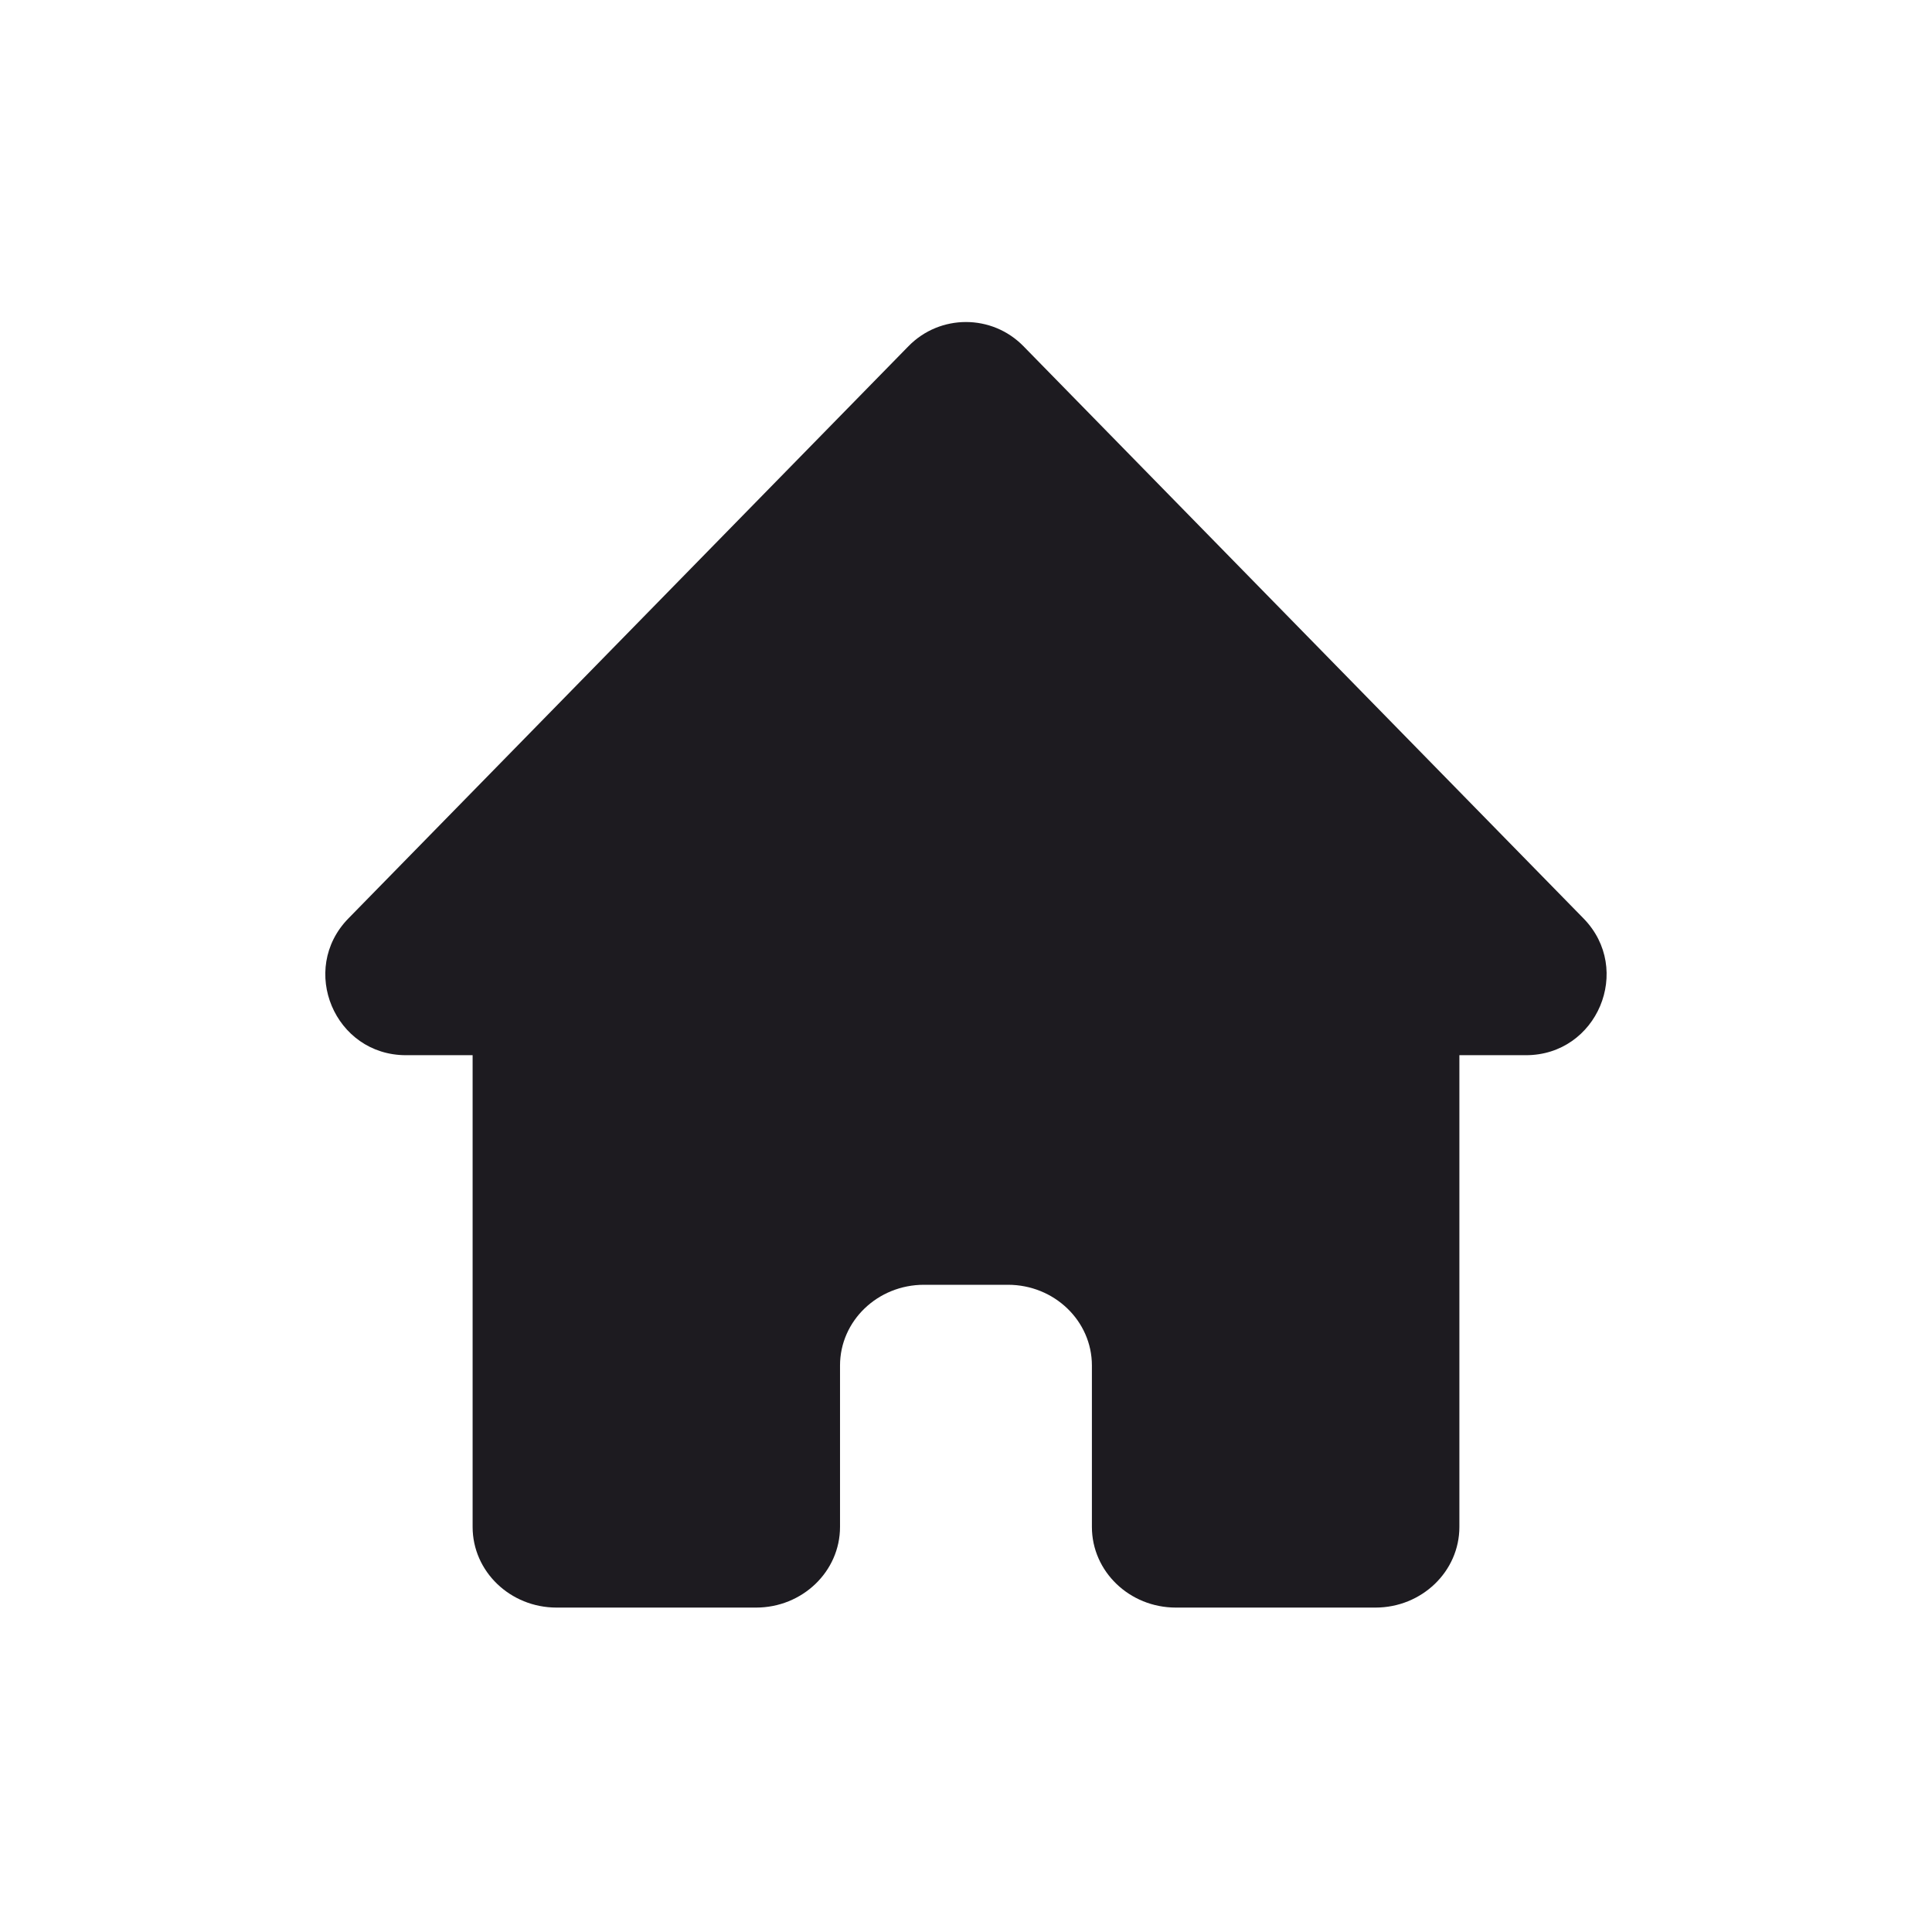 <svg width="24" height="24" viewBox="0 0 24 24" fill="none" xmlns="http://www.w3.org/2000/svg">
<path fill-rule="evenodd" clip-rule="evenodd" d="M12.714 4.301C12.322 3.9 11.677 3.9 11.285 4.301L4.328 11.409C3.709 12.042 4.157 13.108 5.043 13.108H5.871V18.968C5.871 19.521 6.338 19.97 6.914 19.97H9.392C9.968 19.97 10.435 19.521 10.435 18.968V16.963C10.435 16.409 10.902 15.96 11.478 15.96H12.521C13.097 15.96 13.564 16.409 13.564 16.963V18.968C13.564 19.521 14.031 19.97 14.607 19.97H17.086C17.662 19.97 18.129 19.521 18.129 18.968V13.108H18.956C19.842 13.108 20.29 12.042 19.671 11.409L12.714 4.301Z" fill="#1D1B20"/>
</svg>
